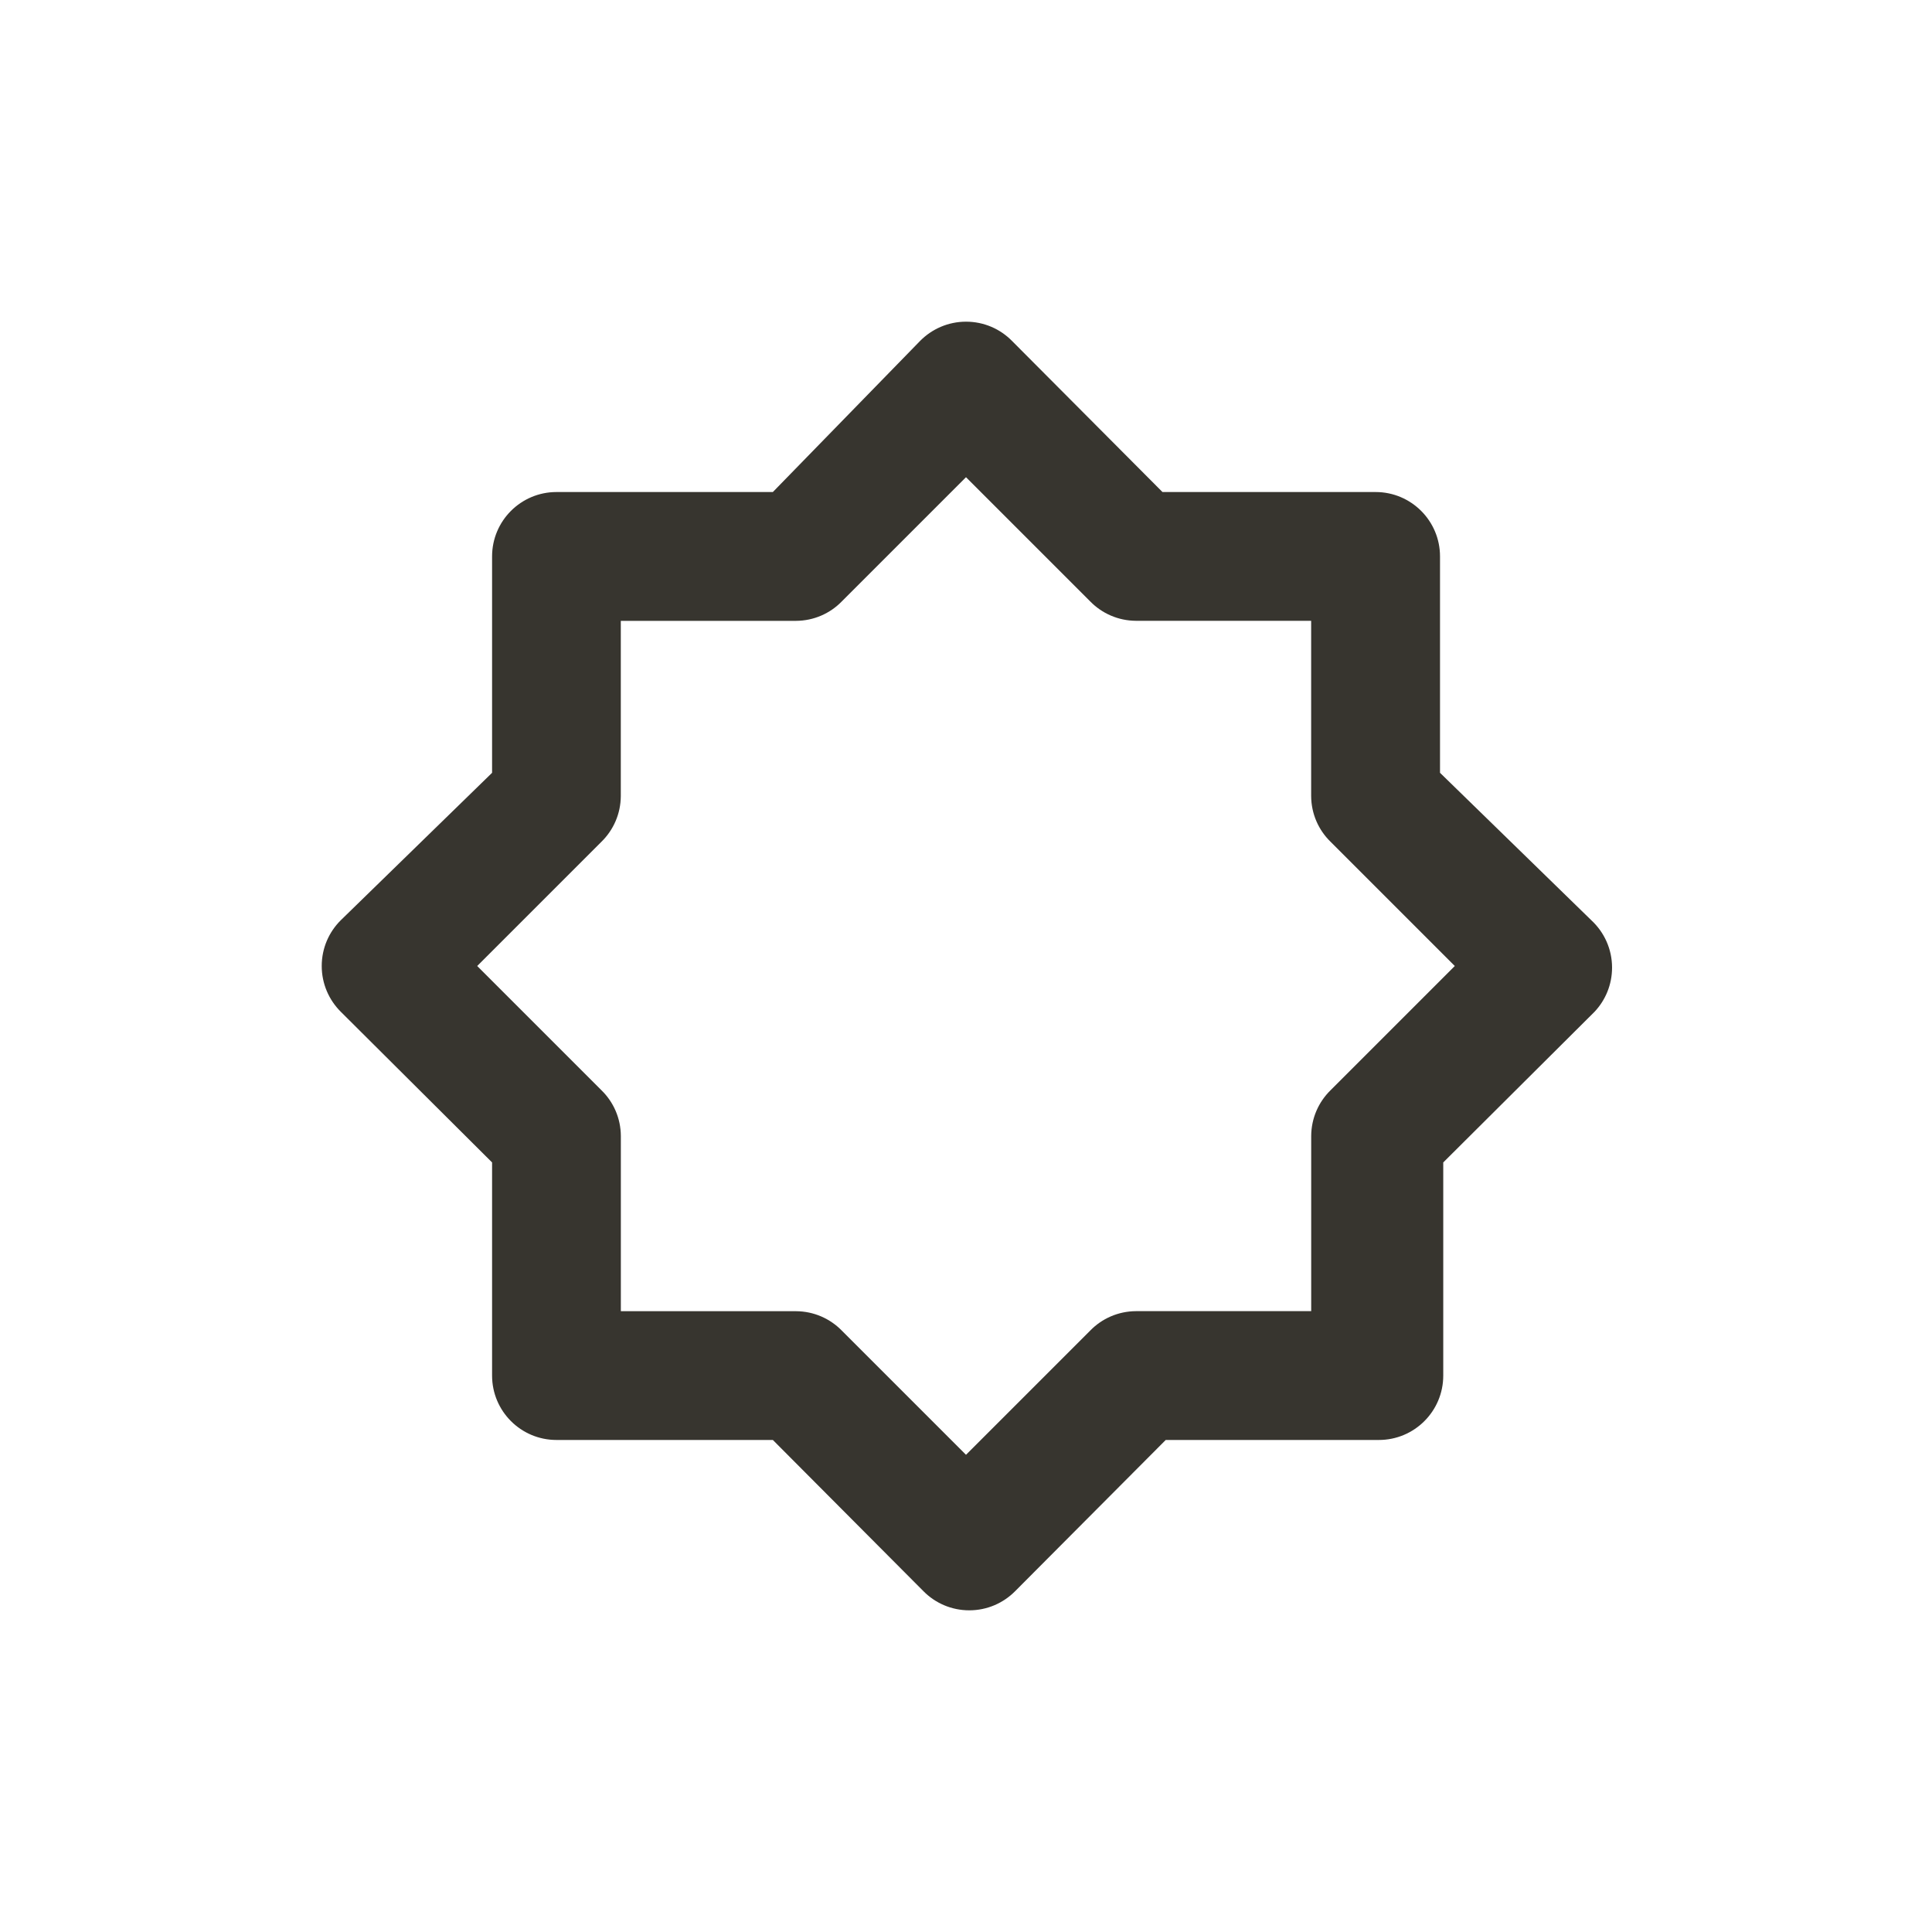 <!-- Generated by IcoMoon.io -->
<svg version="1.1" xmlns="http://www.w3.org/2000/svg" width="40" height="40" viewBox="0 0 40 40">
<title>brightness-empty</title>
<path fill="#37352f" d="M32.947 19.053l-3.133-3.053v-4.48c0-0.736-0.597-1.333-1.333-1.333v0h-4.413l-3.12-3.133c-0.242-0.244-0.577-0.394-0.947-0.394s-0.705 0.151-0.947 0.394l-0 0-3.053 3.133h-4.48c-0.736 0-1.333 0.597-1.333 1.333v0 4.48l-3.133 3.053c-0.244 0.242-0.394 0.577-0.394 0.947s0.151 0.705 0.394 0.947l0 0 3.133 3.12v4.413c0 0.736 0.597 1.333 1.333 1.333v0h4.48l3.12 3.133c0.242 0.244 0.577 0.394 0.947 0.394s0.705-0.151 0.947-0.394l0-0 3.12-3.133h4.413c0.736 0 1.333-0.597 1.333-1.333v0-4.413l3.133-3.12c0.224-0.238 0.362-0.56 0.362-0.914 0-0.387-0.165-0.735-0.428-0.979l-0.001-0.001zM27.547 22.573c-0.246 0.241-0.398 0.576-0.4 0.946v3.627h-3.627c-0.371 0.002-0.706 0.154-0.946 0.4l-2.574 2.574-2.573-2.573c-0.241-0.246-0.576-0.398-0.946-0.4h-3.627v-3.627c-0.002-0.371-0.154-0.706-0.4-0.946l-2.574-2.574 2.573-2.573c0.246-0.241 0.398-0.576 0.4-0.946v-3.627h3.627c0.371-0.002 0.706-0.154 0.946-0.4l2.574-2.574 2.573 2.573c0.241 0.246 0.576 0.398 0.946 0.4h3.627v3.627c0.002 0.371 0.154 0.706 0.4 0.946l2.574 2.574z"></path>
</svg>
